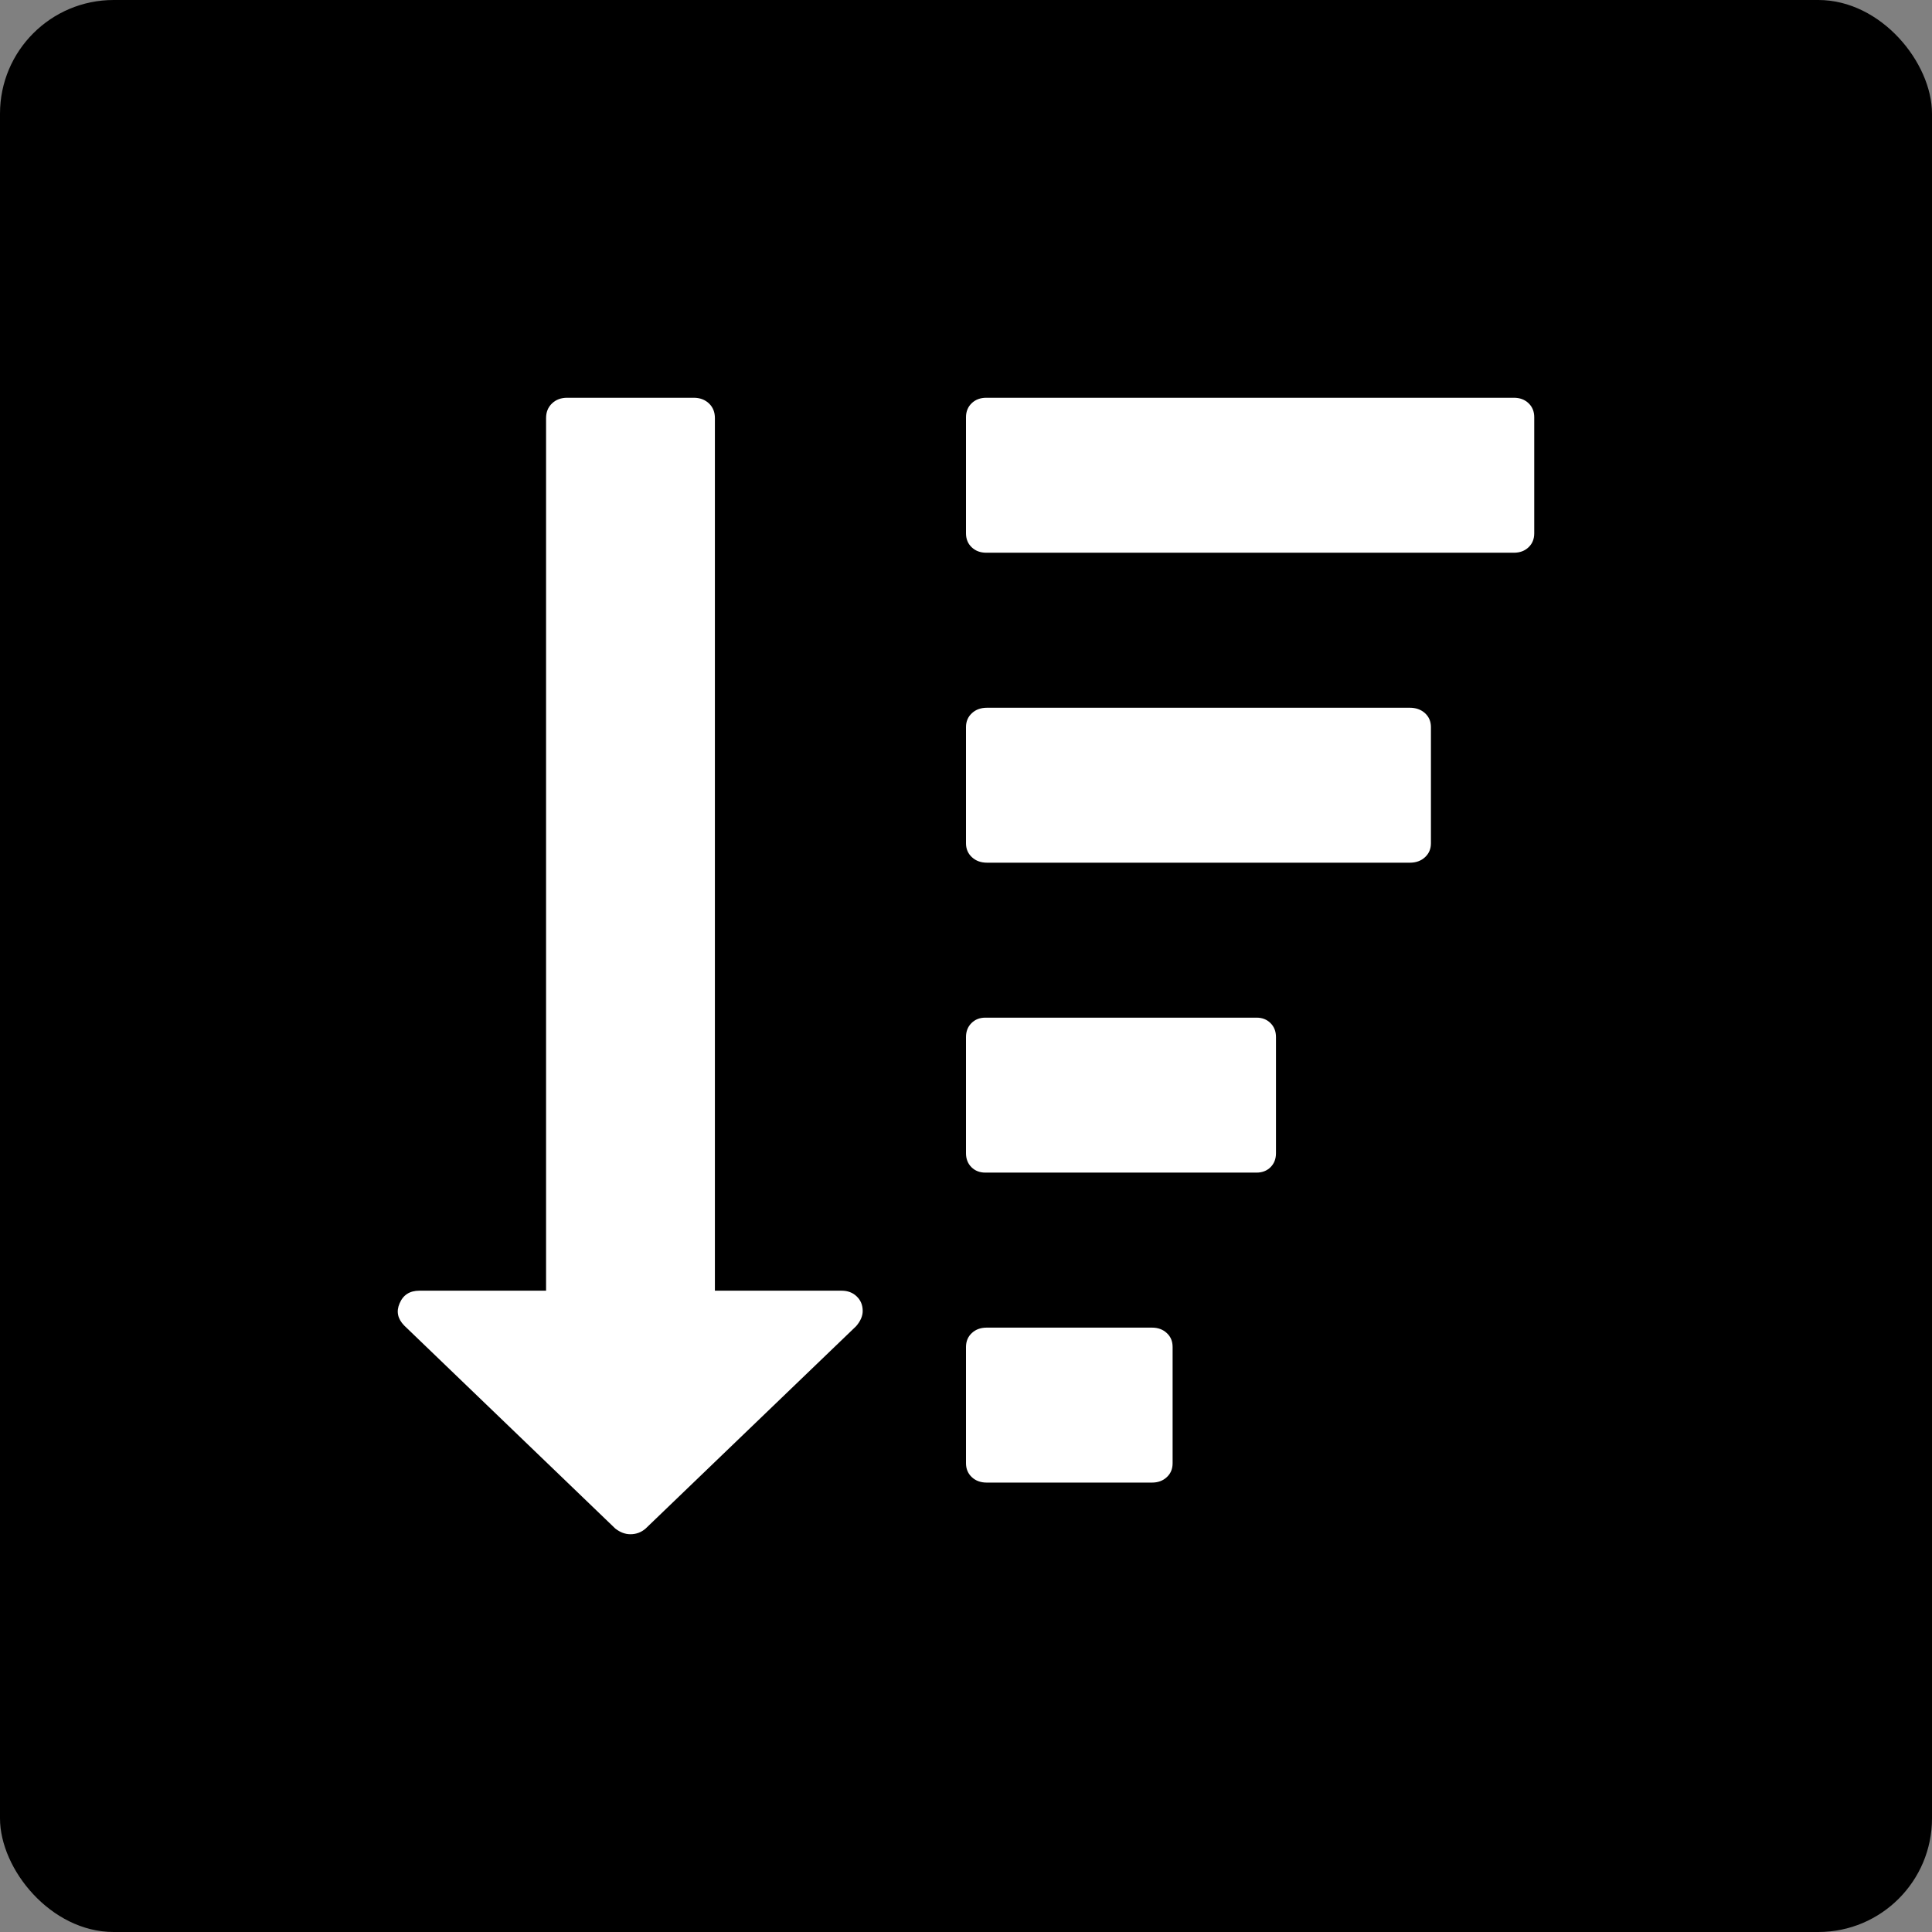 <svg xmlns="http://www.w3.org/2000/svg" xmlns:xlink="http://www.w3.org/1999/xlink" width="34px" height="34px" viewBox="0 0 34 34" version="1.1">
    <rect x="0" y="0" width="34" height="34" fill="#808080" stroke="none"/>
    <title>Group 3</title>
    <g id="Page-1" stroke="none" stroke-width="1" fill="none" fill-rule="evenodd">
        <g id="dropdown-ui-copy" transform="translate(-1793, -483)">
            <g id="Group-3" transform="translate(1793, 483)">
                <rect id="Rectangle" fill="#000000" x="0" y="0" width="34" height="34" rx="2"/>
                <g id="Group-2" transform="translate(7, 7)" fill="#FFFFFF" fill-rule="nonzero">
                    <path d="M13.273,16.364 L10.364,16.364 C10.258,16.364 10.17,16.396 10.102,16.46 C10.034,16.523 10,16.605 10,16.705 L10,18.75 C10,18.85 10.034,18.931 10.102,18.995 C10.17,19.059 10.258,19.091 10.364,19.091 L13.273,19.091 C13.379,19.091 13.466,19.059 13.534,18.995 C13.603,18.931 13.636,18.85 13.636,18.75 L13.636,16.705 C13.636,16.605 13.603,16.523 13.534,16.46 C13.466,16.396 13.379,16.364 13.273,16.364 Z" id="Path"/>
                    <path d="M7.81,15.714 L5.581,15.714 L5.581,0.357 C5.581,0.253 5.547,0.167 5.477,0.1 C5.407,0.034 5.318,0 5.21,0 L2.981,0 C2.873,0 2.784,0.033 2.714,0.1 C2.644,0.167 2.61,0.253 2.61,0.357 L2.61,15.714 L0.381,15.714 C0.21,15.714 0.094,15.789 0.032,15.938 C-0.03,16.079 -0.002,16.209 0.114,16.328 L3.828,19.9 C3.914,19.967 4.002,20 4.095,20 C4.196,20 4.285,19.967 4.362,19.9 L8.066,16.339 C8.143,16.25 8.182,16.161 8.182,16.072 C8.182,15.967 8.147,15.882 8.077,15.815 C8.008,15.748 7.919,15.714 7.81,15.714 Z" id="Path"/>
                    <path d="M15.114,10.909 L10.341,10.909 C10.241,10.909 10.16,10.941 10.096,11.005 C10.032,11.069 10,11.15 10,11.25 L10,13.296 C10,13.395 10.032,13.477 10.096,13.541 C10.16,13.604 10.241,13.636 10.341,13.636 L15.114,13.636 C15.213,13.636 15.295,13.604 15.359,13.541 C15.423,13.477 15.455,13.395 15.455,13.296 L15.455,11.25 C15.455,11.15 15.423,11.069 15.359,11.005 C15.295,10.941 15.213,10.909 15.114,10.909 Z" id="Path"/>
                    <path d="M19.9,0.096 C19.833,0.032 19.747,0 19.643,0 L10.357,0 C10.253,0 10.167,0.032 10.1,0.096 C10.034,0.16 10,0.242 10,0.341 L10,2.386 C10,2.486 10.033,2.567 10.1,2.631 C10.167,2.695 10.253,2.727 10.357,2.727 L19.643,2.727 C19.747,2.727 19.833,2.695 19.9,2.631 C19.967,2.567 20,2.486 20,2.386 L20,0.341 C20,0.242 19.967,0.16 19.9,0.096 Z" id="Path"/>
                    <path d="M17.81,5.455 L10.372,5.455 C10.263,5.455 10.174,5.486 10.105,5.55 C10.035,5.614 10,5.696 10,5.795 L10,7.841 C10,7.94 10.035,8.022 10.105,8.086 C10.174,8.15 10.263,8.182 10.372,8.182 L17.81,8.182 C17.918,8.182 18.008,8.15 18.077,8.086 C18.147,8.022 18.182,7.94 18.182,7.841 L18.182,5.795 C18.182,5.696 18.147,5.614 18.077,5.55 C18.007,5.487 17.918,5.455 17.81,5.455 Z" id="Path"/>
                </g>
            </g>
        </g>
    </g>
</svg>